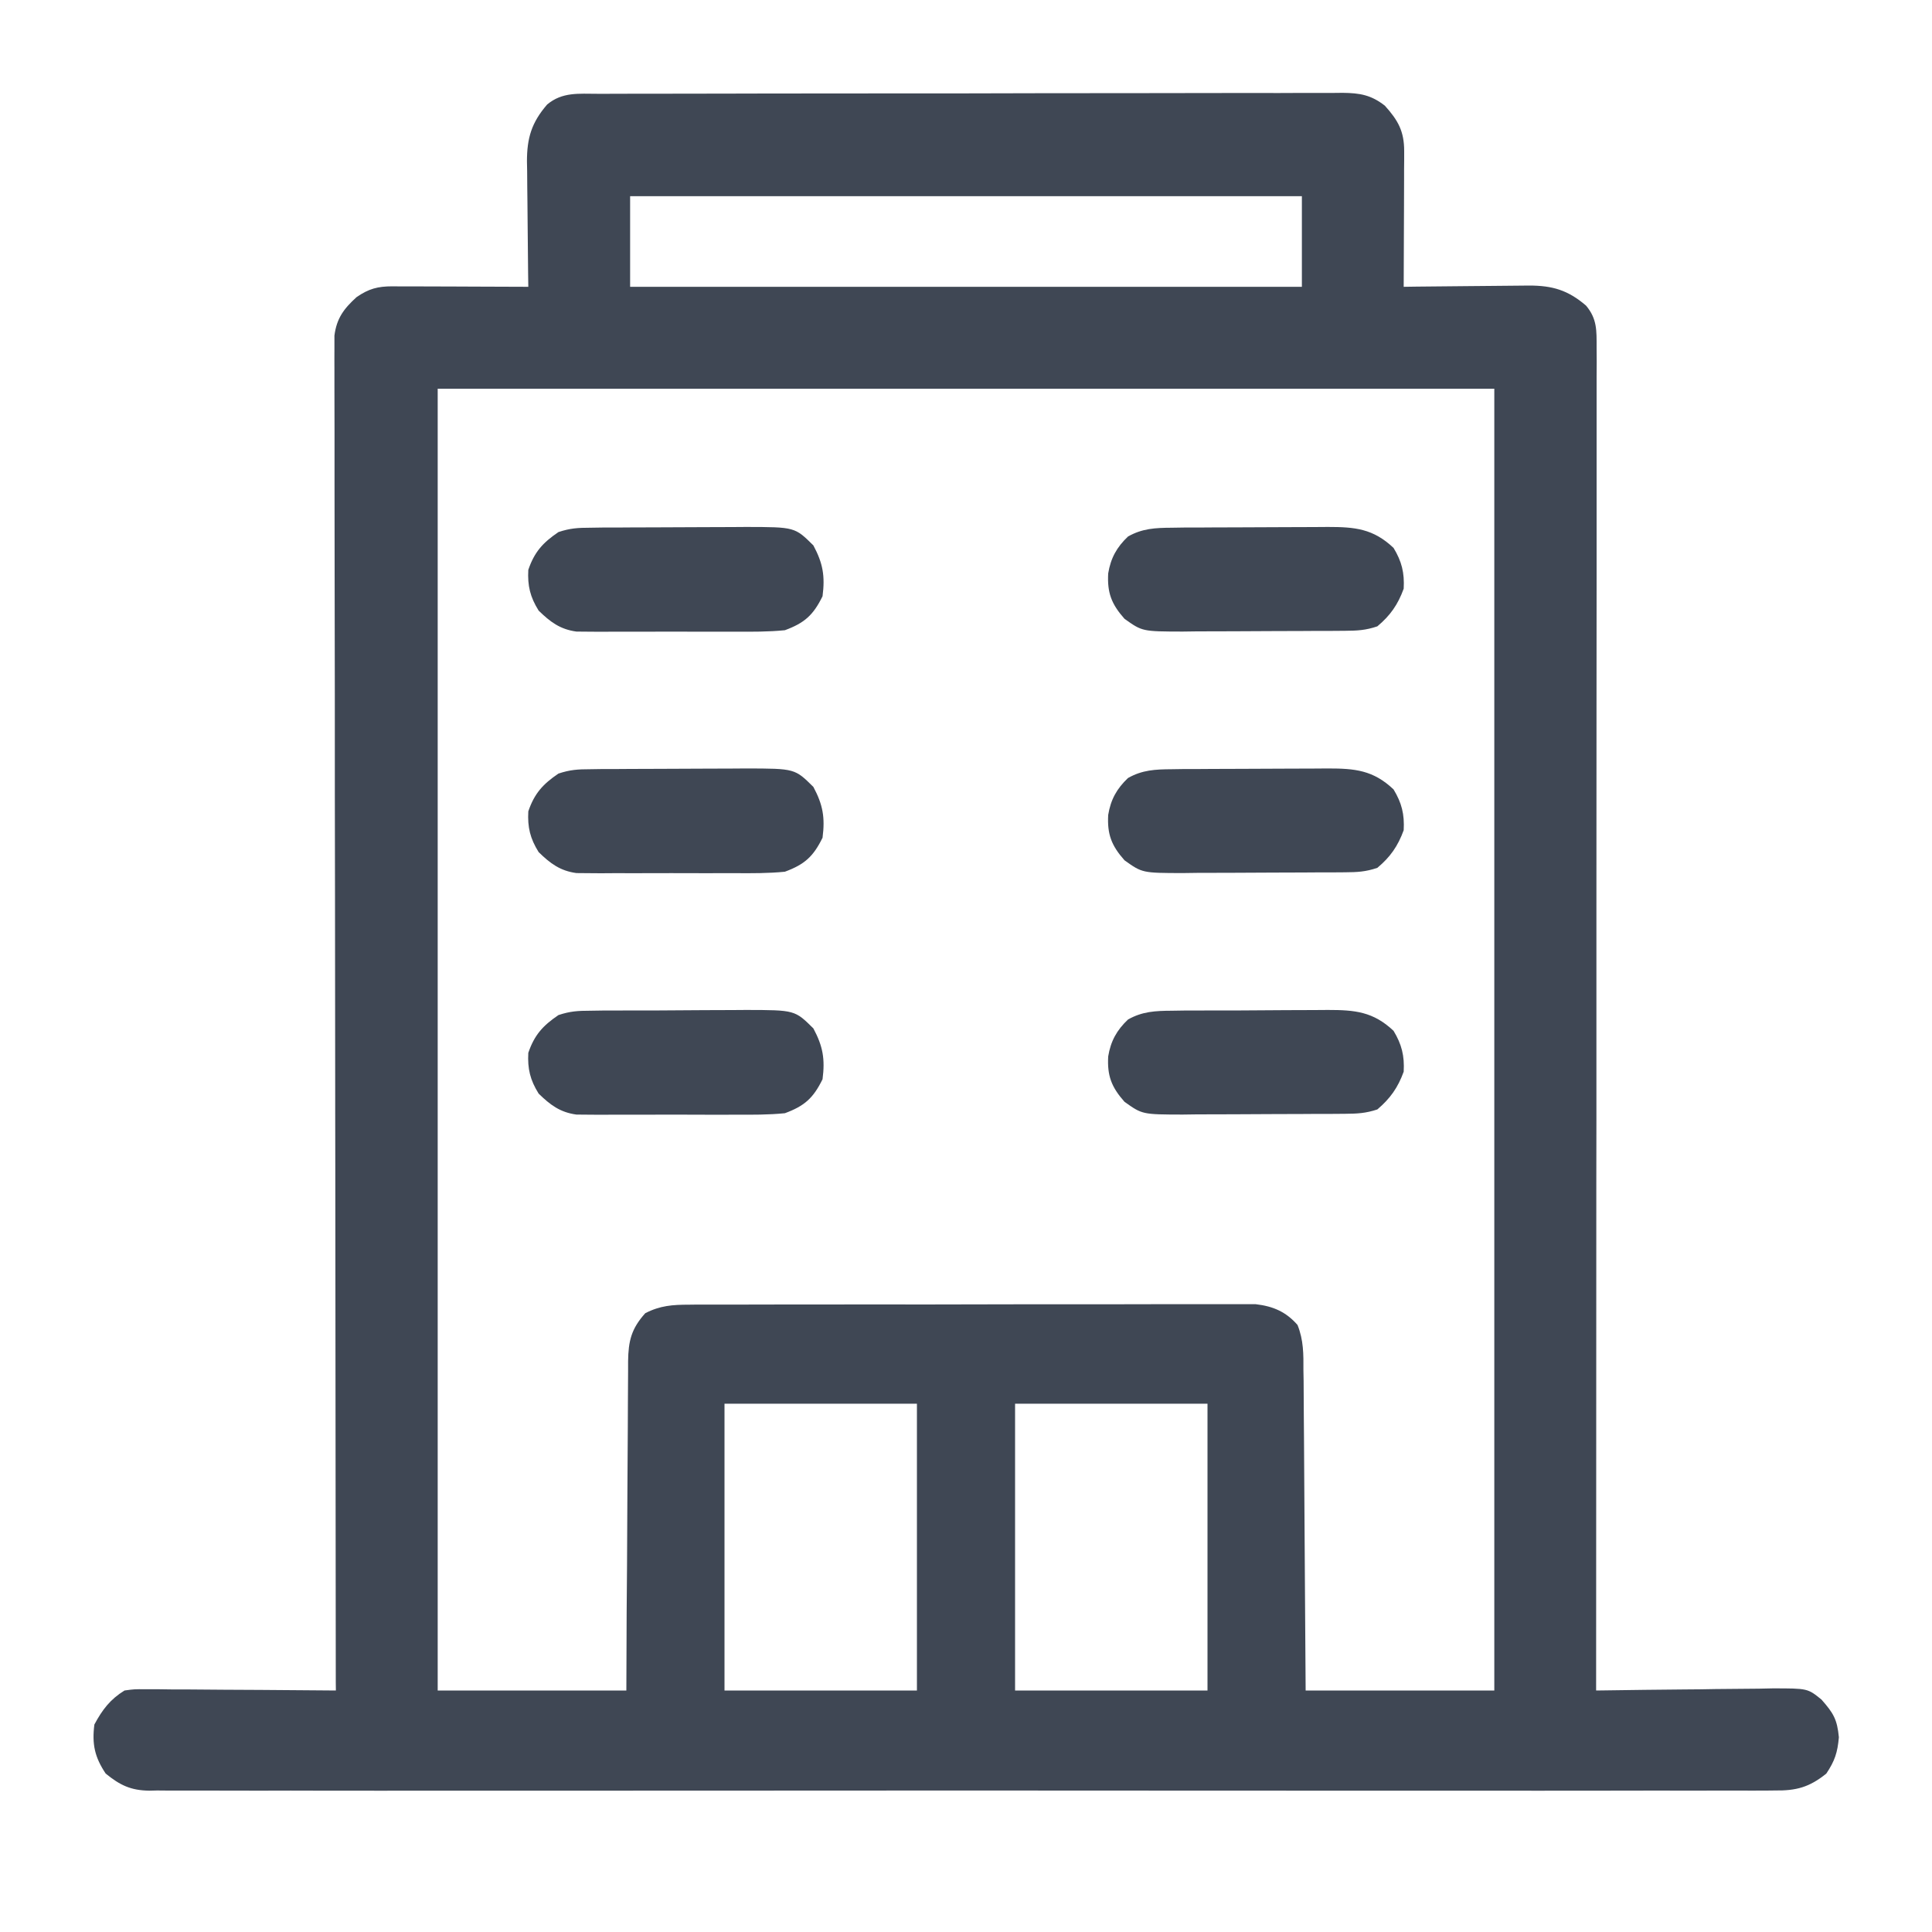 <svg width="20" height="20" viewBox="0 0 20 20" fill="none" xmlns="http://www.w3.org/2000/svg">
<path d="M6.187 0.971C6.22 0.971 6.254 0.971 6.289 0.971C6.403 0.971 6.516 0.97 6.63 0.97C6.711 0.97 6.792 0.97 6.874 0.97C7.095 0.969 7.316 0.969 7.537 0.969C7.675 0.969 7.813 0.969 7.951 0.968C8.383 0.968 8.815 0.968 9.247 0.967C9.745 0.967 10.244 0.967 10.743 0.965C11.129 0.965 11.514 0.964 11.899 0.964C12.129 0.964 12.36 0.964 12.59 0.963C12.806 0.963 13.023 0.962 13.24 0.963C13.319 0.963 13.399 0.963 13.478 0.962C13.587 0.962 13.695 0.962 13.804 0.962C13.835 0.962 13.867 0.962 13.899 0.961C14.078 0.963 14.194 0.983 14.336 1.094C14.473 1.246 14.536 1.359 14.536 1.563C14.536 1.594 14.536 1.626 14.536 1.658C14.536 1.692 14.535 1.725 14.535 1.76C14.535 1.811 14.535 1.811 14.535 1.864C14.535 1.974 14.534 2.085 14.534 2.195C14.534 2.27 14.533 2.344 14.533 2.419C14.533 2.602 14.532 2.786 14.531 2.969C14.577 2.968 14.623 2.968 14.671 2.967C14.843 2.965 15.014 2.964 15.186 2.962C15.26 2.962 15.334 2.961 15.409 2.96C15.515 2.959 15.622 2.958 15.729 2.957C15.762 2.957 15.795 2.956 15.829 2.956C16.07 2.956 16.232 3.003 16.419 3.164C16.534 3.301 16.528 3.423 16.528 3.595C16.528 3.644 16.528 3.694 16.529 3.745C16.528 3.8 16.528 3.855 16.528 3.91C16.528 3.969 16.528 4.027 16.528 4.086C16.528 4.247 16.528 4.408 16.528 4.569C16.528 4.742 16.528 4.915 16.528 5.089C16.528 5.39 16.528 5.69 16.528 5.991C16.527 6.425 16.527 6.86 16.527 7.295C16.527 8 16.527 8.705 16.526 9.41C16.526 10.095 16.526 10.78 16.526 11.465C16.526 11.528 16.526 11.528 16.526 11.593C16.526 11.805 16.526 12.017 16.525 12.228C16.525 13.986 16.524 15.743 16.523 17.5C16.55 17.5 16.577 17.499 16.605 17.499C16.885 17.494 17.165 17.492 17.445 17.489C17.55 17.489 17.654 17.487 17.759 17.485C17.909 17.483 18.059 17.482 18.209 17.481C18.256 17.48 18.303 17.479 18.351 17.478C18.713 17.478 18.713 17.478 18.856 17.594C18.979 17.734 19.018 17.797 19.036 17.984C19.022 18.142 18.994 18.228 18.906 18.36C18.73 18.502 18.594 18.538 18.373 18.535C18.343 18.536 18.314 18.536 18.284 18.536C18.185 18.537 18.086 18.536 17.987 18.536C17.915 18.536 17.844 18.536 17.772 18.536C17.575 18.537 17.379 18.537 17.182 18.536C16.97 18.536 16.758 18.536 16.545 18.537C16.13 18.538 15.714 18.537 15.298 18.537C14.96 18.537 14.623 18.537 14.285 18.537C14.237 18.537 14.189 18.537 14.139 18.537C14.042 18.537 13.944 18.537 13.847 18.537C12.957 18.537 12.068 18.537 11.179 18.536C10.367 18.535 9.555 18.535 8.743 18.536C7.831 18.537 6.919 18.537 6.007 18.537C5.909 18.537 5.812 18.537 5.715 18.537C5.667 18.537 5.619 18.537 5.57 18.537C5.233 18.537 4.895 18.537 4.558 18.537C4.147 18.538 3.736 18.537 3.324 18.537C3.115 18.536 2.905 18.536 2.695 18.537C2.503 18.537 2.311 18.537 2.119 18.536C2.049 18.536 1.98 18.536 1.91 18.536C1.816 18.537 1.722 18.536 1.627 18.535C1.586 18.536 1.586 18.536 1.545 18.537C1.352 18.534 1.242 18.48 1.094 18.36C0.98 18.189 0.951 18.055 0.977 17.852C1.059 17.699 1.141 17.591 1.289 17.5C1.391 17.486 1.391 17.486 1.508 17.487C1.551 17.487 1.595 17.487 1.64 17.487C1.687 17.488 1.734 17.488 1.783 17.489C1.831 17.489 1.88 17.489 1.929 17.489C2.058 17.49 2.186 17.491 2.314 17.492C2.445 17.493 2.576 17.494 2.707 17.494C2.963 17.496 3.22 17.498 3.477 17.5C3.477 17.47 3.476 17.441 3.476 17.41C3.474 15.642 3.472 13.874 3.471 12.106C3.47 11.894 3.47 11.681 3.47 11.469C3.47 11.427 3.47 11.385 3.47 11.341C3.47 10.657 3.469 9.973 3.468 9.288C3.466 8.586 3.466 7.884 3.466 7.182C3.465 6.749 3.465 6.316 3.464 5.882C3.463 5.585 3.463 5.288 3.463 4.991C3.463 4.82 3.463 4.648 3.463 4.477C3.462 4.32 3.462 4.163 3.462 4.006C3.462 3.949 3.462 3.893 3.462 3.836C3.461 3.759 3.462 3.682 3.462 3.604C3.462 3.562 3.462 3.519 3.462 3.474C3.485 3.295 3.559 3.196 3.691 3.076C3.818 2.988 3.912 2.964 4.063 2.964C4.094 2.964 4.126 2.964 4.158 2.965C4.208 2.965 4.208 2.965 4.26 2.965C4.294 2.965 4.329 2.965 4.364 2.965C4.474 2.965 4.585 2.966 4.695 2.966C4.77 2.967 4.844 2.967 4.919 2.967C5.102 2.967 5.286 2.968 5.469 2.969C5.468 2.923 5.468 2.877 5.467 2.829C5.465 2.658 5.463 2.486 5.462 2.314C5.462 2.24 5.461 2.166 5.46 2.092C5.458 1.985 5.458 1.878 5.457 1.771C5.457 1.738 5.456 1.705 5.455 1.671C5.455 1.43 5.502 1.269 5.664 1.082C5.821 0.95 5.993 0.971 6.187 0.971ZM6.523 2.031C6.523 2.341 6.523 2.65 6.523 2.969C8.818 2.969 11.113 2.969 13.477 2.969C13.477 2.66 13.477 2.35 13.477 2.031C11.182 2.031 8.888 2.031 6.523 2.031ZM4.531 4.024C4.531 8.471 4.531 12.918 4.531 17.5C5.176 17.5 5.82 17.5 6.484 17.5C6.486 17.107 6.486 17.107 6.487 16.705C6.488 16.539 6.489 16.373 6.491 16.206C6.493 15.943 6.494 15.679 6.495 15.415C6.496 15.202 6.497 14.989 6.499 14.777C6.499 14.695 6.5 14.614 6.5 14.533C6.5 14.419 6.501 14.306 6.502 14.192C6.502 14.159 6.502 14.125 6.502 14.091C6.505 13.882 6.535 13.755 6.68 13.594C6.834 13.515 6.963 13.506 7.134 13.506C7.16 13.505 7.185 13.505 7.212 13.505C7.297 13.505 7.382 13.505 7.467 13.505C7.528 13.505 7.59 13.505 7.651 13.505C7.817 13.504 7.983 13.504 8.149 13.504C8.288 13.504 8.427 13.504 8.565 13.504C8.893 13.503 9.22 13.503 9.547 13.504C9.885 13.504 10.222 13.503 10.56 13.502C10.85 13.502 11.139 13.502 11.43 13.502C11.602 13.502 11.776 13.502 11.949 13.501C12.111 13.501 12.274 13.501 12.437 13.501C12.497 13.501 12.556 13.501 12.616 13.501C12.698 13.5 12.779 13.501 12.861 13.501C12.906 13.501 12.952 13.501 12.999 13.501C13.179 13.522 13.312 13.579 13.432 13.716C13.495 13.874 13.494 14.018 13.493 14.188C13.494 14.241 13.494 14.241 13.495 14.296C13.496 14.414 13.496 14.532 13.497 14.651C13.497 14.733 13.498 14.815 13.499 14.897C13.501 15.112 13.502 15.328 13.503 15.544C13.504 15.803 13.506 16.062 13.508 16.321C13.511 16.714 13.514 17.107 13.516 17.5C14.16 17.5 14.805 17.5 15.469 17.5C15.469 13.053 15.469 8.606 15.469 4.024C11.859 4.024 8.25 4.024 4.531 4.024ZM7.5 14.531C7.5 15.511 7.5 16.491 7.5 17.5C8.157 17.5 8.815 17.5 9.492 17.5C9.492 16.52 9.492 15.541 9.492 14.531C8.835 14.531 8.177 14.531 7.5 14.531ZM10.508 14.531C10.508 15.511 10.508 16.491 10.508 17.5C11.165 17.5 11.823 17.5 12.5 17.5C12.5 16.52 12.5 15.541 12.5 14.531C11.843 14.531 11.185 14.531 10.508 14.531Z" fill="#3F4754"/>
<path d="M12.129 10.463C12.194 10.462 12.194 10.462 12.259 10.461C12.329 10.461 12.329 10.461 12.4 10.461C12.447 10.461 12.495 10.46 12.544 10.46C12.646 10.46 12.747 10.46 12.848 10.46C13.002 10.459 13.157 10.458 13.311 10.457C13.409 10.456 13.508 10.456 13.606 10.456C13.652 10.456 13.698 10.455 13.746 10.455C14.025 10.455 14.215 10.472 14.426 10.671C14.511 10.812 14.54 10.93 14.531 11.094C14.471 11.259 14.392 11.371 14.258 11.485C14.136 11.525 14.051 11.529 13.923 11.53C13.856 11.53 13.856 11.53 13.788 11.531C13.74 11.531 13.692 11.531 13.642 11.531C13.592 11.532 13.543 11.532 13.492 11.532C13.387 11.533 13.282 11.533 13.177 11.533C13.043 11.533 12.909 11.534 12.774 11.535C12.646 11.536 12.518 11.536 12.389 11.536C12.341 11.537 12.293 11.537 12.244 11.538C11.825 11.537 11.825 11.537 11.641 11.406C11.505 11.253 11.461 11.135 11.472 10.936C11.498 10.777 11.561 10.664 11.677 10.554C11.825 10.47 11.961 10.464 12.129 10.463Z" fill="#3F4754"/>
<path d="M12.129 7.963C12.194 7.962 12.194 7.962 12.259 7.961C12.329 7.961 12.329 7.961 12.4 7.961C12.447 7.961 12.495 7.96 12.544 7.96C12.646 7.96 12.747 7.96 12.848 7.959C13.002 7.959 13.157 7.958 13.311 7.957C13.409 7.956 13.508 7.956 13.606 7.956C13.652 7.956 13.698 7.955 13.746 7.955C14.025 7.955 14.215 7.972 14.426 8.172C14.511 8.312 14.54 8.43 14.531 8.594C14.471 8.759 14.392 8.872 14.258 8.984C14.136 9.025 14.051 9.029 13.923 9.03C13.856 9.03 13.856 9.03 13.788 9.031C13.74 9.031 13.692 9.031 13.642 9.031C13.592 9.032 13.543 9.032 13.492 9.032C13.387 9.033 13.282 9.033 13.177 9.033C13.043 9.033 12.909 9.034 12.774 9.035C12.646 9.036 12.518 9.036 12.389 9.036C12.341 9.037 12.293 9.037 12.244 9.038C11.825 9.037 11.825 9.037 11.641 8.906C11.505 8.753 11.461 8.635 11.472 8.436C11.498 8.277 11.561 8.164 11.677 8.054C11.825 7.97 11.961 7.964 12.129 7.963Z" fill="#3F4754"/>
<path d="M12.129 5.463C12.194 5.462 12.194 5.462 12.259 5.461C12.329 5.461 12.329 5.461 12.4 5.461C12.447 5.461 12.495 5.46 12.544 5.46C12.646 5.46 12.747 5.46 12.848 5.459C13.002 5.459 13.157 5.458 13.311 5.457C13.409 5.456 13.508 5.456 13.606 5.456C13.652 5.456 13.698 5.455 13.746 5.455C14.025 5.455 14.215 5.472 14.426 5.672C14.511 5.812 14.54 5.93 14.531 6.094C14.471 6.259 14.392 6.372 14.258 6.484C14.136 6.525 14.051 6.529 13.923 6.53C13.856 6.53 13.856 6.53 13.788 6.531C13.74 6.531 13.692 6.531 13.642 6.531C13.592 6.532 13.543 6.532 13.492 6.532C13.387 6.533 13.282 6.533 13.177 6.533C13.043 6.533 12.909 6.534 12.774 6.535C12.646 6.536 12.518 6.536 12.389 6.536C12.341 6.537 12.293 6.537 12.244 6.538C11.825 6.537 11.825 6.537 11.641 6.406C11.505 6.253 11.461 6.135 11.472 5.936C11.498 5.777 11.561 5.664 11.677 5.554C11.825 5.47 11.961 5.464 12.129 5.463Z" fill="#3F4754"/>
<path d="M6.108 10.463C6.172 10.462 6.172 10.462 6.238 10.461C6.308 10.461 6.308 10.461 6.379 10.461C6.426 10.461 6.474 10.46 6.523 10.46C6.624 10.46 6.726 10.46 6.827 10.46C6.981 10.459 7.136 10.458 7.29 10.457C7.388 10.456 7.486 10.456 7.585 10.456C7.631 10.456 7.677 10.455 7.724 10.455C8.228 10.456 8.228 10.456 8.42 10.646C8.519 10.831 8.542 10.963 8.515 11.172C8.419 11.368 8.328 11.449 8.125 11.524C7.954 11.541 7.785 11.54 7.613 11.539C7.539 11.539 7.539 11.539 7.463 11.54C7.359 11.54 7.254 11.539 7.15 11.539C7.016 11.538 6.883 11.539 6.749 11.539C6.621 11.54 6.494 11.539 6.366 11.539C6.318 11.539 6.27 11.54 6.221 11.54C6.176 11.54 6.132 11.539 6.086 11.539C6.047 11.539 6.007 11.539 5.967 11.538C5.798 11.515 5.696 11.438 5.576 11.321C5.488 11.18 5.46 11.064 5.469 10.899C5.532 10.714 5.62 10.617 5.781 10.508C5.901 10.468 5.983 10.463 6.108 10.463Z" fill="#3F4754"/>
<path d="M6.108 7.963C6.172 7.962 6.172 7.962 6.238 7.961C6.308 7.961 6.308 7.961 6.379 7.961C6.426 7.961 6.474 7.96 6.523 7.96C6.624 7.96 6.726 7.96 6.827 7.959C6.981 7.959 7.136 7.958 7.29 7.957C7.388 7.956 7.486 7.956 7.585 7.956C7.631 7.956 7.677 7.955 7.724 7.955C8.228 7.956 8.228 7.956 8.42 8.146C8.519 8.331 8.542 8.463 8.515 8.672C8.419 8.868 8.328 8.949 8.125 9.024C7.954 9.041 7.785 9.04 7.613 9.039C7.539 9.039 7.539 9.039 7.463 9.039C7.359 9.04 7.254 9.039 7.15 9.039C7.016 9.038 6.883 9.039 6.749 9.039C6.621 9.04 6.494 9.039 6.366 9.039C6.318 9.039 6.27 9.04 6.221 9.04C6.176 9.039 6.132 9.039 6.086 9.039C6.047 9.039 6.007 9.039 5.967 9.038C5.798 9.015 5.696 8.938 5.576 8.821C5.488 8.68 5.46 8.564 5.469 8.399C5.532 8.214 5.62 8.117 5.781 8.008C5.901 7.968 5.983 7.963 6.108 7.963Z" fill="#3F4754"/>
<path d="M6.108 5.463C6.172 5.462 6.172 5.462 6.238 5.461C6.308 5.461 6.308 5.461 6.379 5.461C6.426 5.461 6.474 5.46 6.523 5.46C6.624 5.46 6.726 5.46 6.827 5.459C6.981 5.459 7.136 5.458 7.29 5.457C7.388 5.456 7.486 5.456 7.585 5.456C7.631 5.456 7.677 5.455 7.724 5.455C8.228 5.456 8.228 5.456 8.42 5.646C8.519 5.831 8.542 5.963 8.515 6.172C8.419 6.368 8.328 6.449 8.125 6.524C7.954 6.541 7.785 6.54 7.613 6.539C7.539 6.539 7.539 6.539 7.463 6.539C7.359 6.54 7.254 6.539 7.15 6.539C7.016 6.538 6.883 6.539 6.749 6.539C6.621 6.54 6.494 6.539 6.366 6.539C6.318 6.539 6.27 6.54 6.221 6.54C6.176 6.539 6.132 6.539 6.086 6.539C6.047 6.539 6.007 6.539 5.967 6.538C5.798 6.515 5.696 6.438 5.576 6.321C5.488 6.18 5.46 6.064 5.469 5.899C5.532 5.714 5.62 5.617 5.781 5.508C5.901 5.468 5.983 5.463 6.108 5.463Z" fill="#3F4754"/>
</svg>
